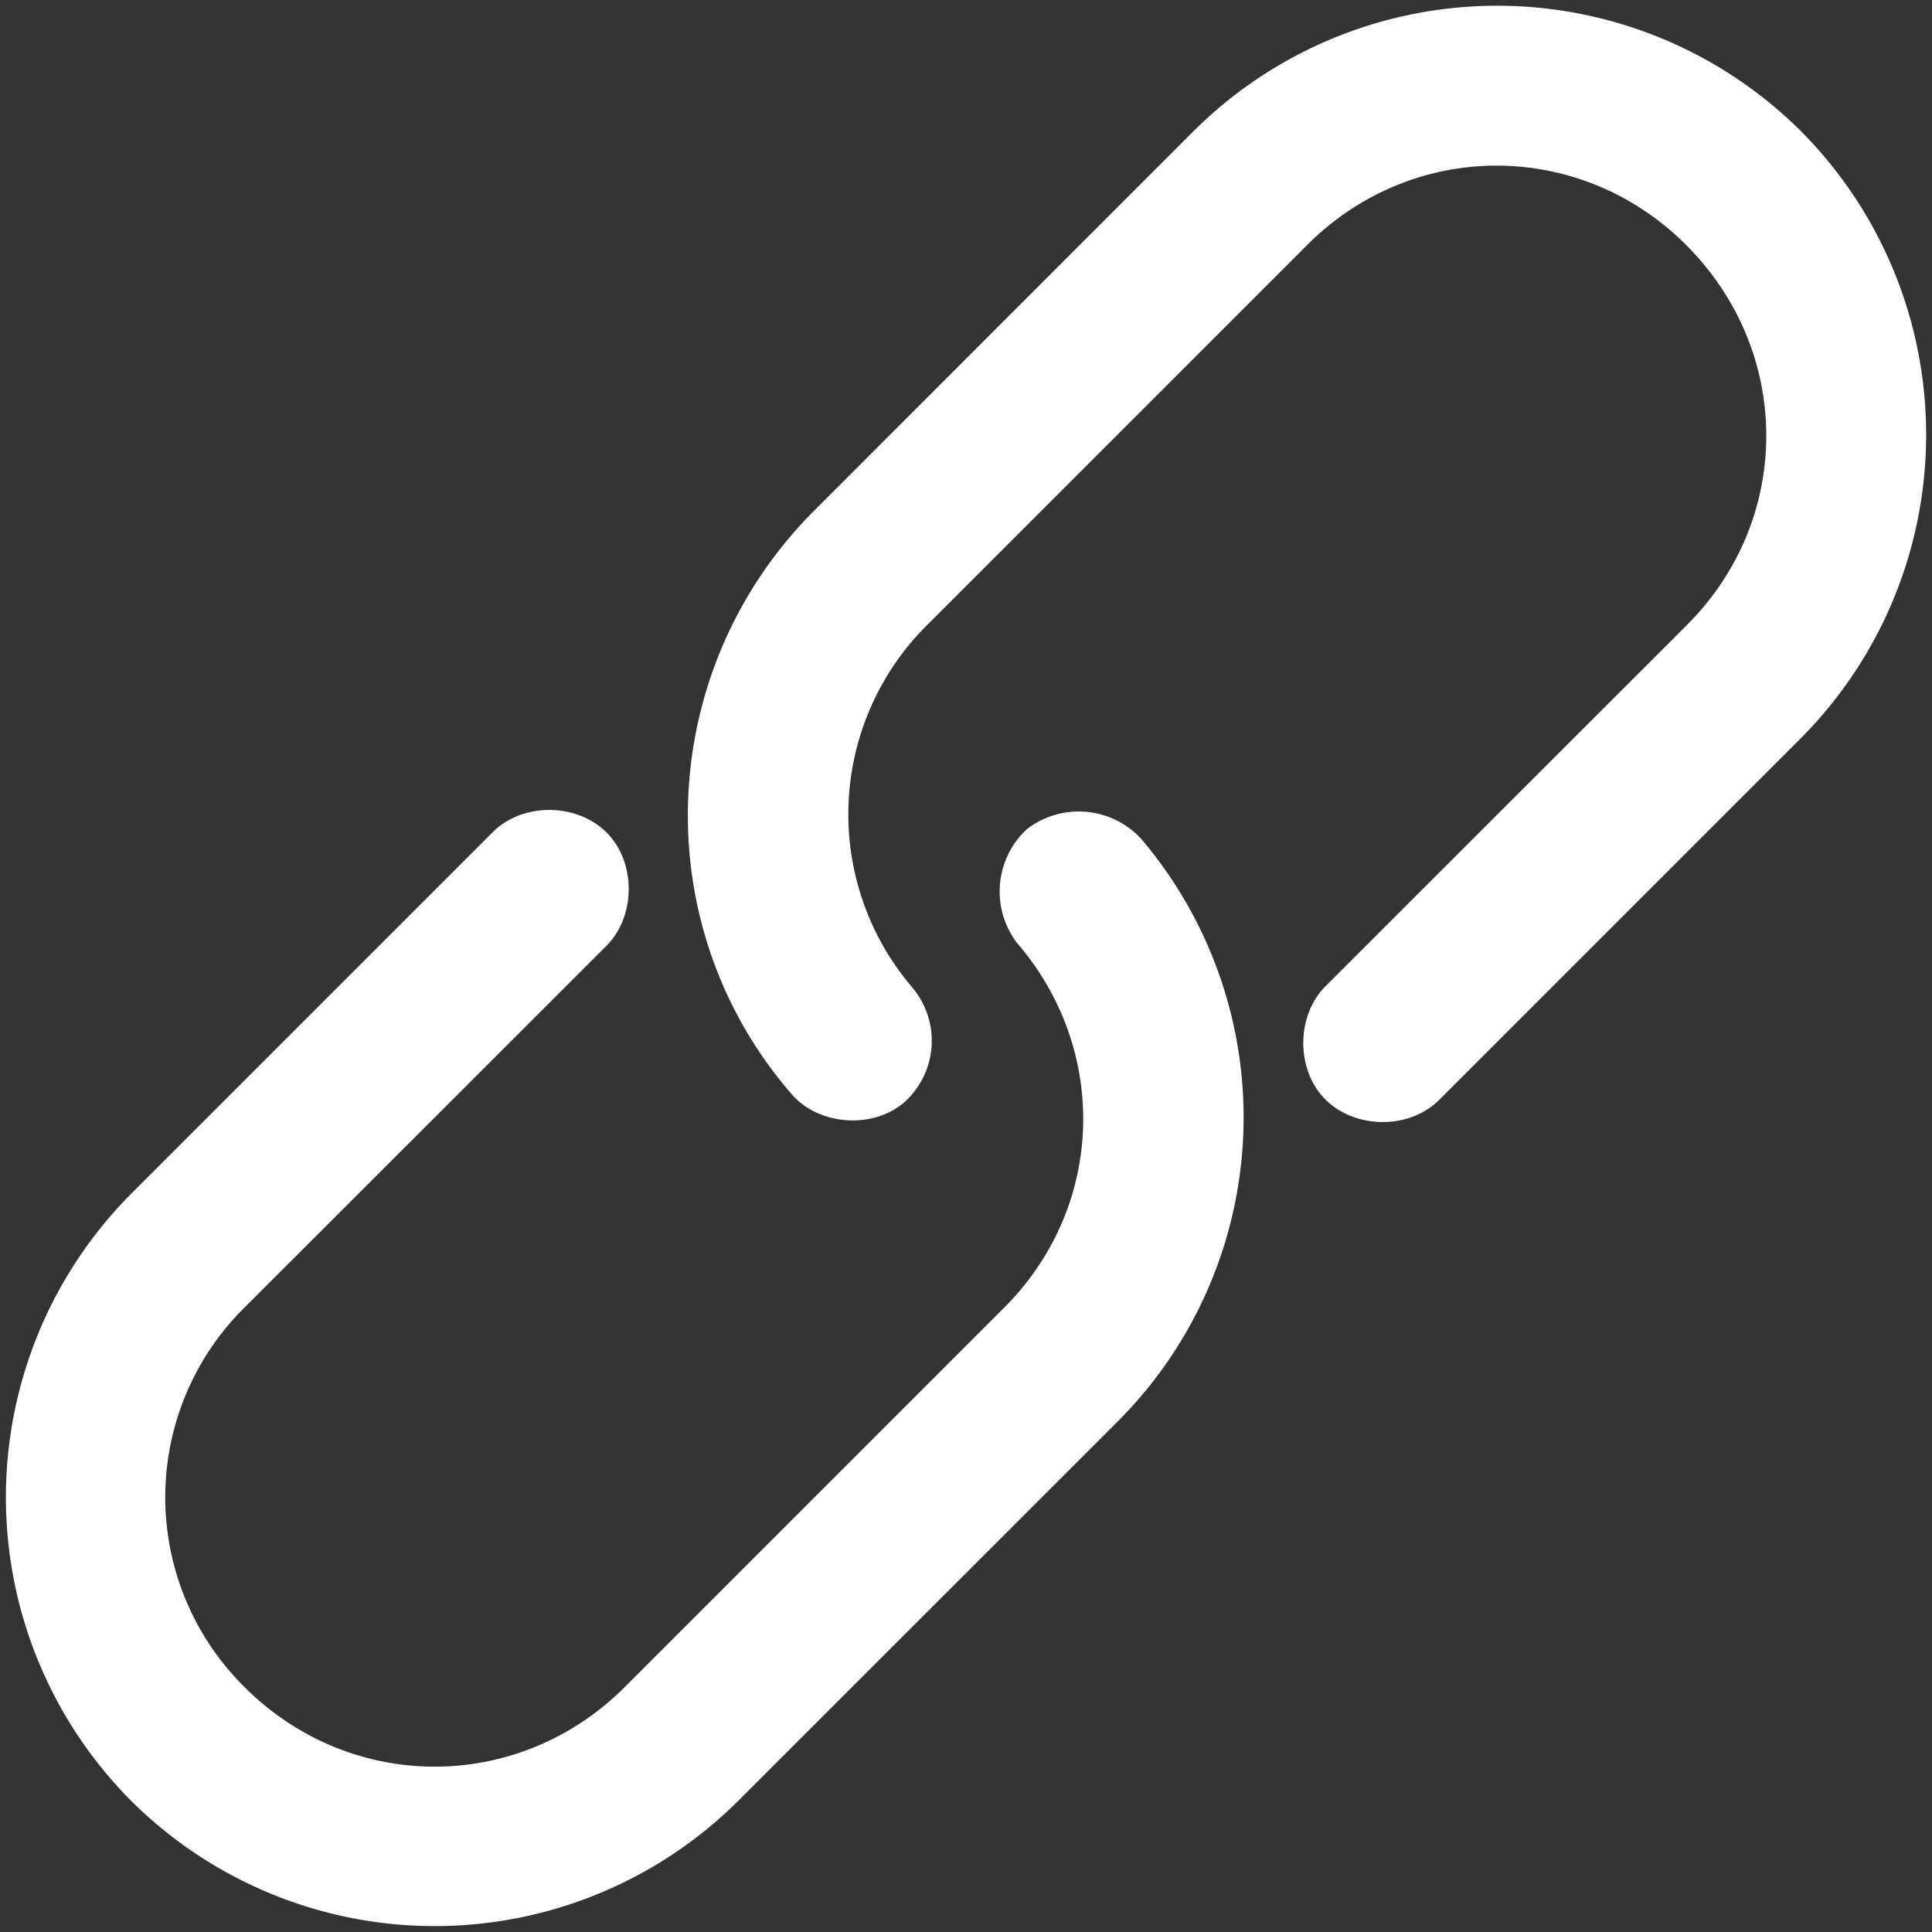 <svg xmlns="http://www.w3.org/2000/svg" width="18" height="18" viewBox="0 0 18 18">
    <rect x="0" y="0" width="18" height="18" fill="#333333" stroke="none"/>
    <path fill="#FFF" fill-rule="nonzero" d="M1.224 11.12a4.01 4.01 0 0 0-.005 5.655 4.01 4.01 0 0 0 5.662 0l3.532-3.531a4.007 4.007 0 0 0 .218-5.43.792.792 0 0 0-1.064-.089.792.792 0 0 0-.088 1.065c.852.99.821 2.45-.125 3.395l-3.532 3.532c-.99.99-2.555.99-3.545 0a2.486 2.486 0 0 1 .006-3.54L5.64 8.822c.288-.276.288-.79.012-1.065-.282-.282-.795-.282-1.071.006L1.224 11.12zm6.363-6.364c-1.49 1.49-1.572 3.865-.218 5.43.25.301.764.339 1.058.082a.77.77 0 0 0 .081-1.058 2.484 2.484 0 0 1 .138-3.395l3.532-3.532c.99-.99 2.549-.983 3.532 0 .99.99.997 2.55.007 3.54L12.36 9.178c-.288.276-.288.79-.012 1.065.282.282.795.282 1.071-.006l3.357-3.357a4.01 4.01 0 0 0-.001-5.662 4.01 4.01 0 0 0-5.656.005L7.587 4.756z"/>
</svg>
